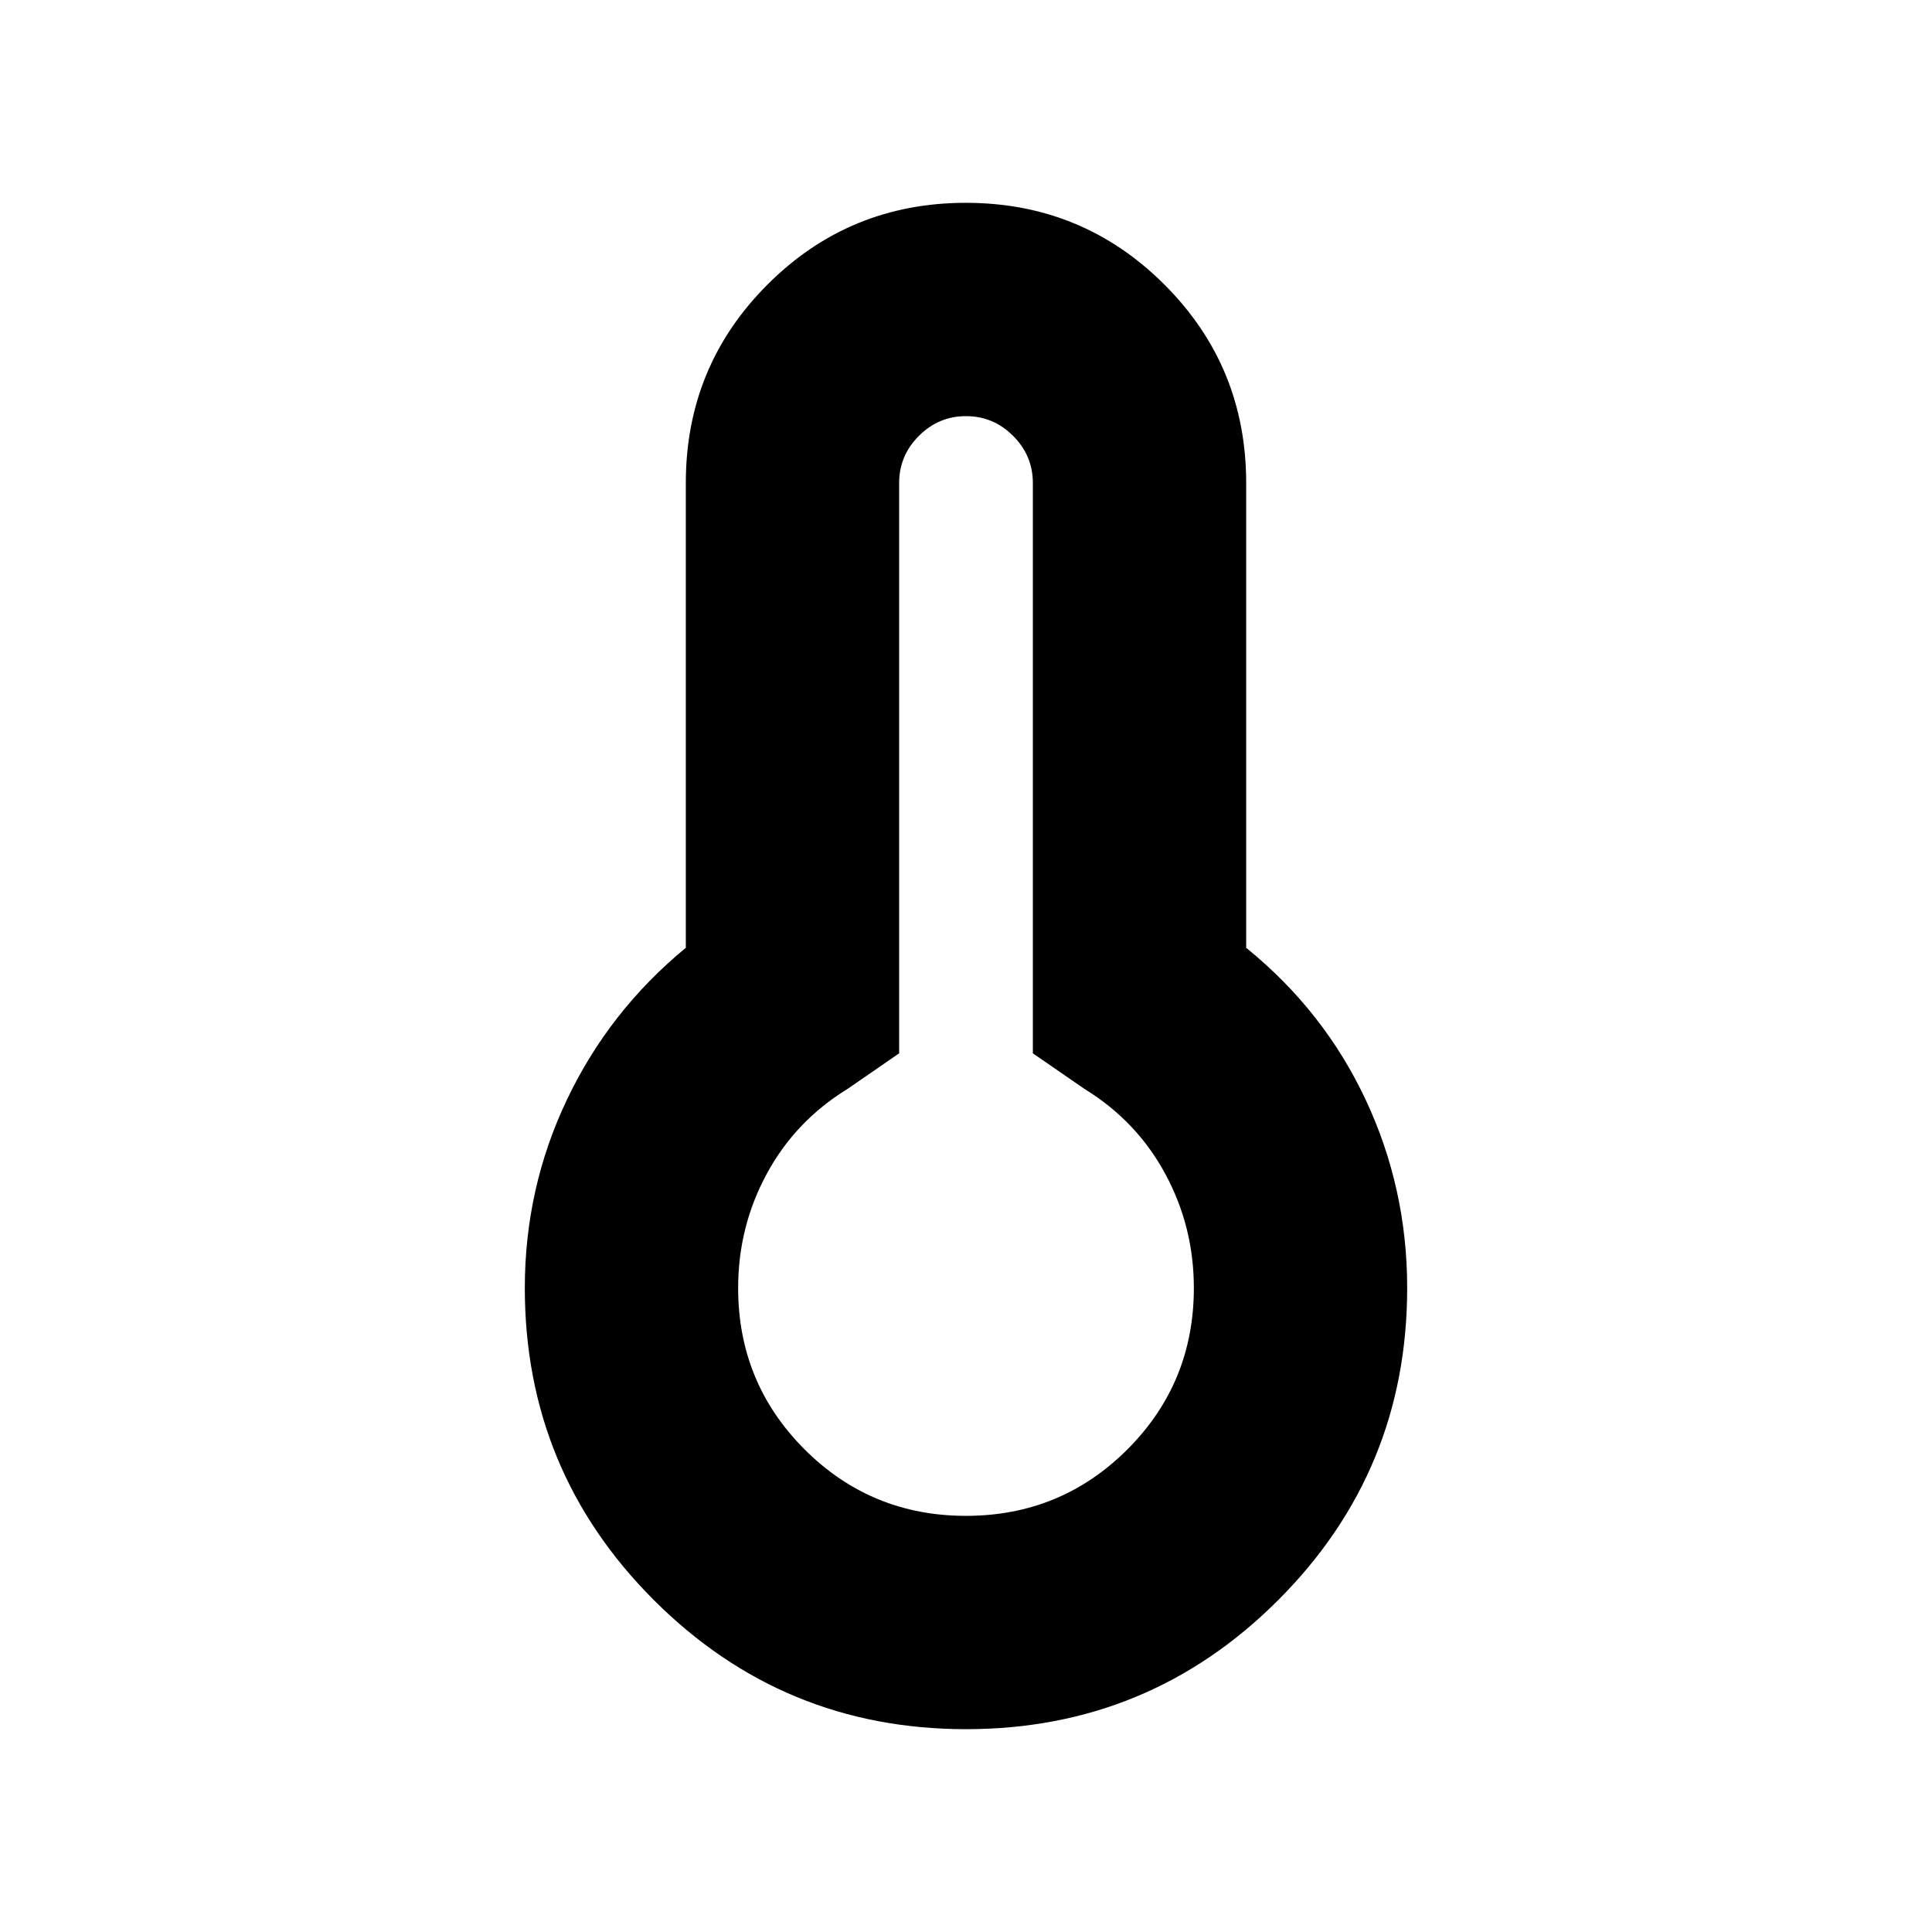 <svg xmlns="http://www.w3.org/2000/svg" height="24" viewBox="0 -960 960 960" width="24"><path d="M480.04-100.78q-90.95 0-155.11-64.12-64.15-64.12-64.15-155.1 0-49.7 21-93.74 21-44.04 59-75.3V-720q0-58.01 40.59-98.61 40.58-40.61 98.56-40.61 57.98 0 98.64 40.61 40.65 40.6 40.65 98.61v230.96q38.56 31.26 59.28 75.3 20.72 44.04 20.72 93.74 0 90.98-64.11 155.1-64.11 64.12-155.07 64.12Zm-.04-106q47.17 0 80.2-33.02 33.02-33.03 33.02-80.2 0-30.45-14.2-56.7-14.19-26.26-40.02-42.13l-25.78-17.78V-720q0-13.61-9.81-23.41-9.8-9.81-23.41-9.81t-23.41 9.81q-9.81 9.8-9.81 23.41v283.39L421-418.83q-25.83 15.87-40.02 42.13-14.2 26.25-14.2 56.7 0 47.17 33.02 80.2 33.03 33.02 80.2 33.02ZM480-320Z"/></svg>